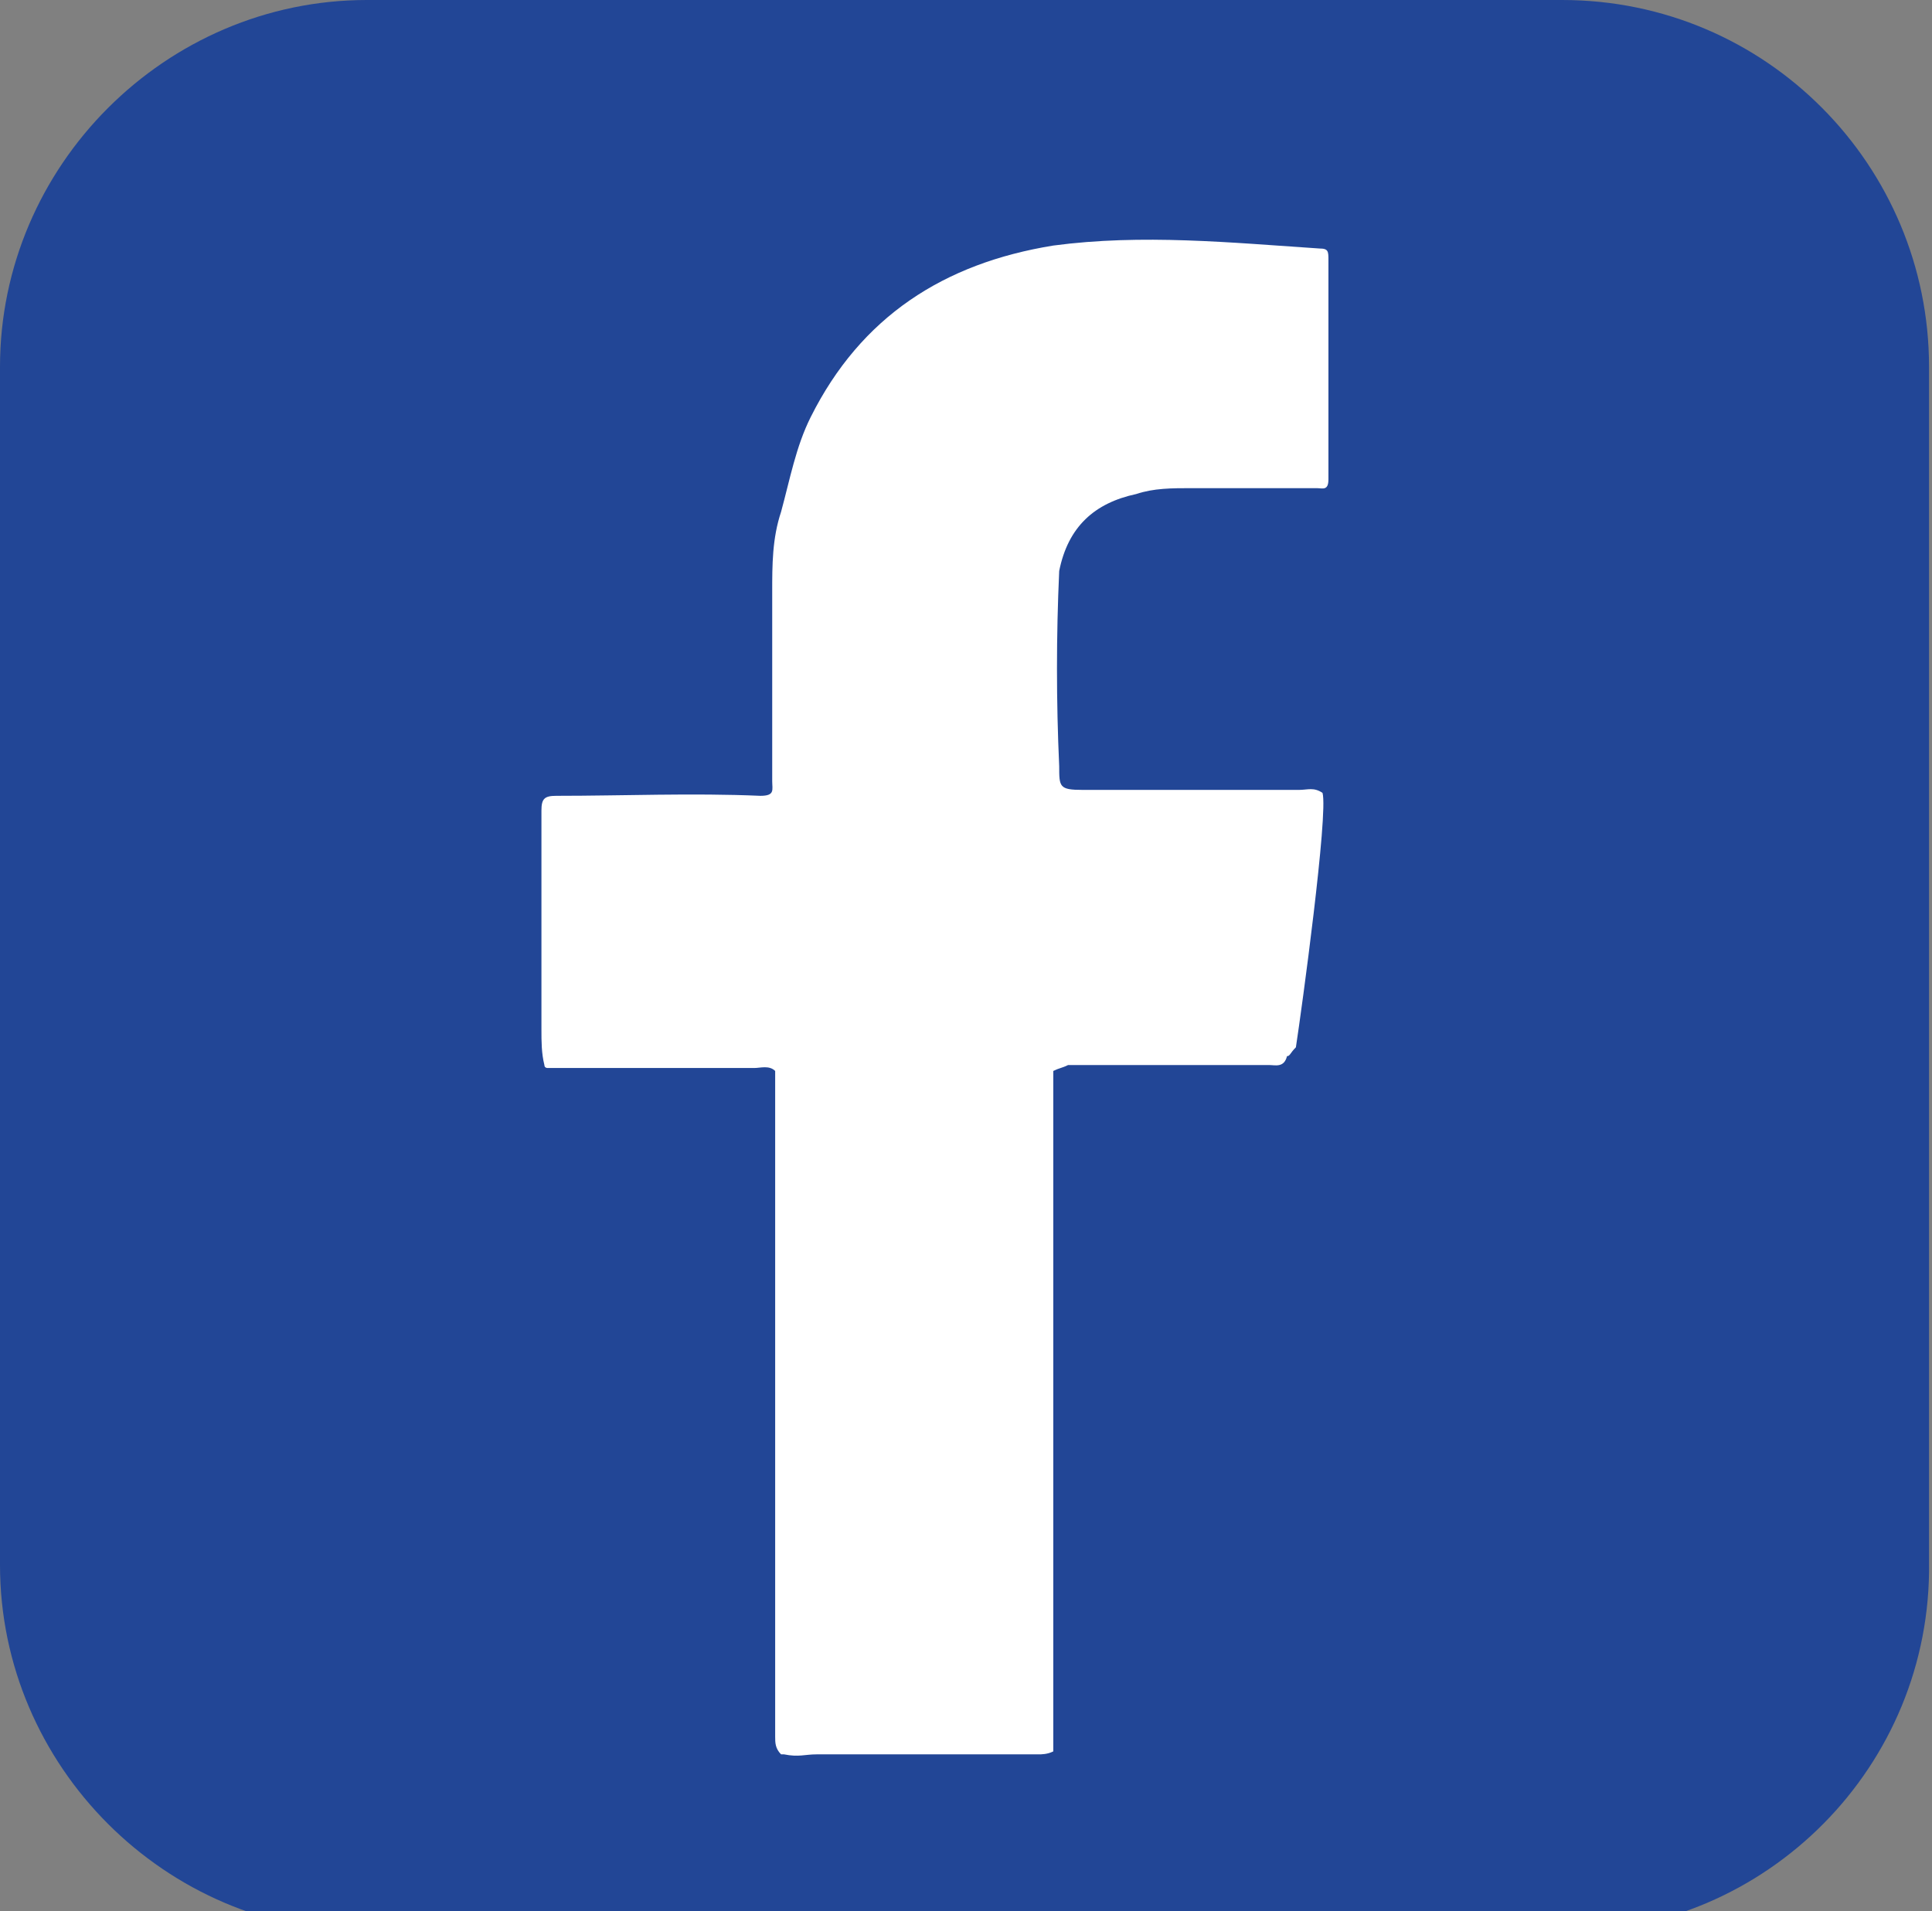 <?xml version="1.0" encoding="utf-8"?>
<!-- Generator: Adobe Illustrator 24.0.0, SVG Export Plug-In . SVG Version: 6.00 Build 0)  -->
<svg version="1.1" id="Layer_1" xmlns="http://www.w3.org/2000/svg" xmlns:xlink="http://www.w3.org/1999/xlink" x="0px" y="0px"
	 viewBox="0 0 65.3 64.6" style="enable-background:new 0 0 65.3 64.6;" xml:space="preserve">
<rect x="0" y="0" width="65.3" height="64.6" fill="#808080" stroke="none"/>
<style type="text/css">
	.st0{fill:#224696;}
	.st1{fill:#FFFFFF;}
</style>
<g>
	<path class="st0" d="M52.9,65.3H12.4C5.6,65.3,0,59.7,0,52.9V12.4C0,5.6,5.6,0,12.4,0h40.4c6.9,0,12.4,5.6,12.4,12.4v40.4
		C65.3,59.7,59.7,65.3,52.9,65.3z"/>
	<path class="st1" d="M43.5,35.7c-0.1,0.4-0.4,0.3-0.6,0.3c-2.3,0-4.5,0-6.8,0c-0.2,0.1-0.3,0.1-0.5,0.2c0,0.3,0,0.5,0,0.8
		c0,7.2,0,14.4,0,21.5c0,0.2,0,0.5,0,0.7c-0.2,0.1-0.4,0.1-0.5,0.1c-2.5,0-5,0-7.5,0c-0.4,0-0.6,0.1-1.1,0l-0.1,0
		c-0.2-0.2-0.2-0.4-0.2-0.6c0-7.3,0-14.5,0-21.8c0-0.2,0-0.5,0-0.7c-0.2-0.2-0.5-0.1-0.7-0.1c-2.3,0-4.5,0-6.8,0c-0.1,0-0.1,0-0.2,0
		c0,0-0.1,0-0.1-0.1c-0.1-0.4-0.1-0.8-0.1-1.2c0-2.5,0-4.9,0-7.4c0-0.4,0.1-0.5,0.5-0.5c2.3,0,4.6-0.1,6.9,0c0.5,0,0.4-0.2,0.4-0.5
		c0-2.1,0-4.2,0-6.4c0-0.9,0-1.8,0.3-2.7c0.3-1.1,0.5-2.2,1-3.2c1.7-3.4,4.5-5.2,8.2-5.8c3-0.4,6-0.1,9,0.1c0.3,0,0.3,0.1,0.3,0.4
		c0,2.5,0,5,0,7.4c0,0.4-0.2,0.3-0.4,0.3c-1.4,0-2.8,0-4.2,0c-0.7,0-1.3,0-1.9,0.2c-1.4,0.3-2.3,1.1-2.6,2.6c-0.1,2.2-0.1,4.4,0,6.6
		c0,0.7,0,0.8,0.8,0.8c2.4,0,4.8,0,7.3,0c0.3,0,0.5-0.1,0.8,0.1c0.2,0.7-0.7,7.3-0.9,8.6C43.6,35.6,43.6,35.7,43.5,35.7z"/>
</g>
</svg>
